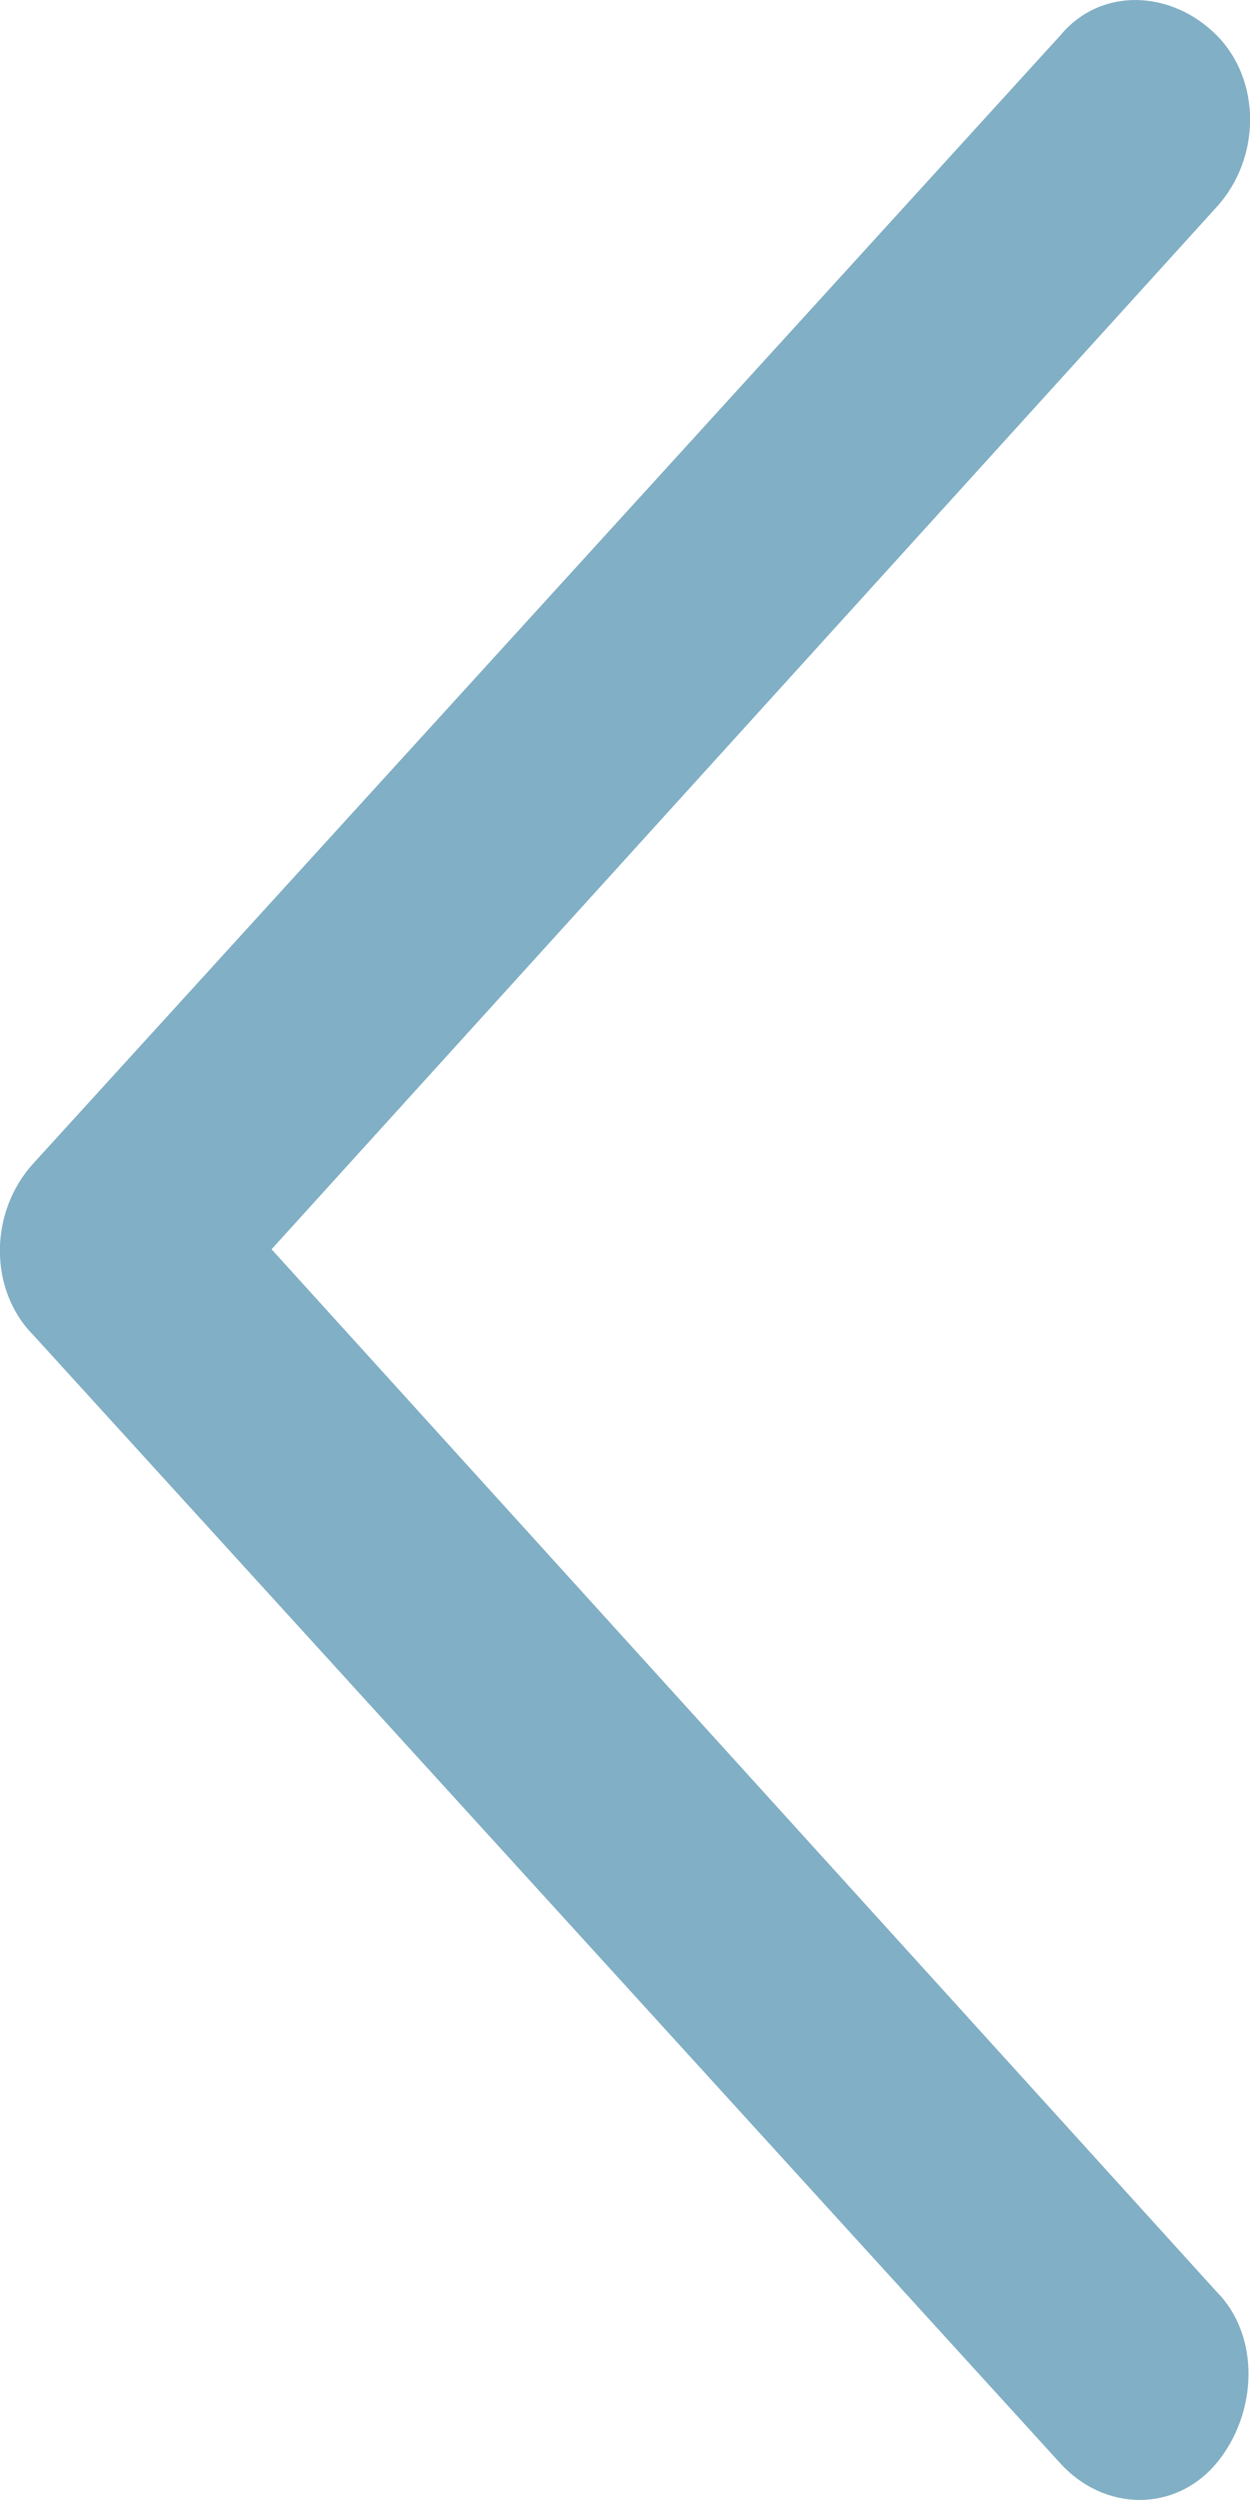 <svg xmlns="http://www.w3.org/2000/svg" width="12" height="24" viewBox="0 0 12 24">
    <path fill="#81AFC5" fill-rule="nonzero" d="M2.607 11.993L11.68 1.987c.428-.471.428-1.217 0-1.648-.429-.432-1.108-.471-1.5 0L.32 11.169c-.428.47-.428 1.216 0 1.648l9.858 10.83c.428.47 1.107.47 1.5 0 .392-.471.428-1.217 0-1.648L2.607 11.993z"/>
</svg>
